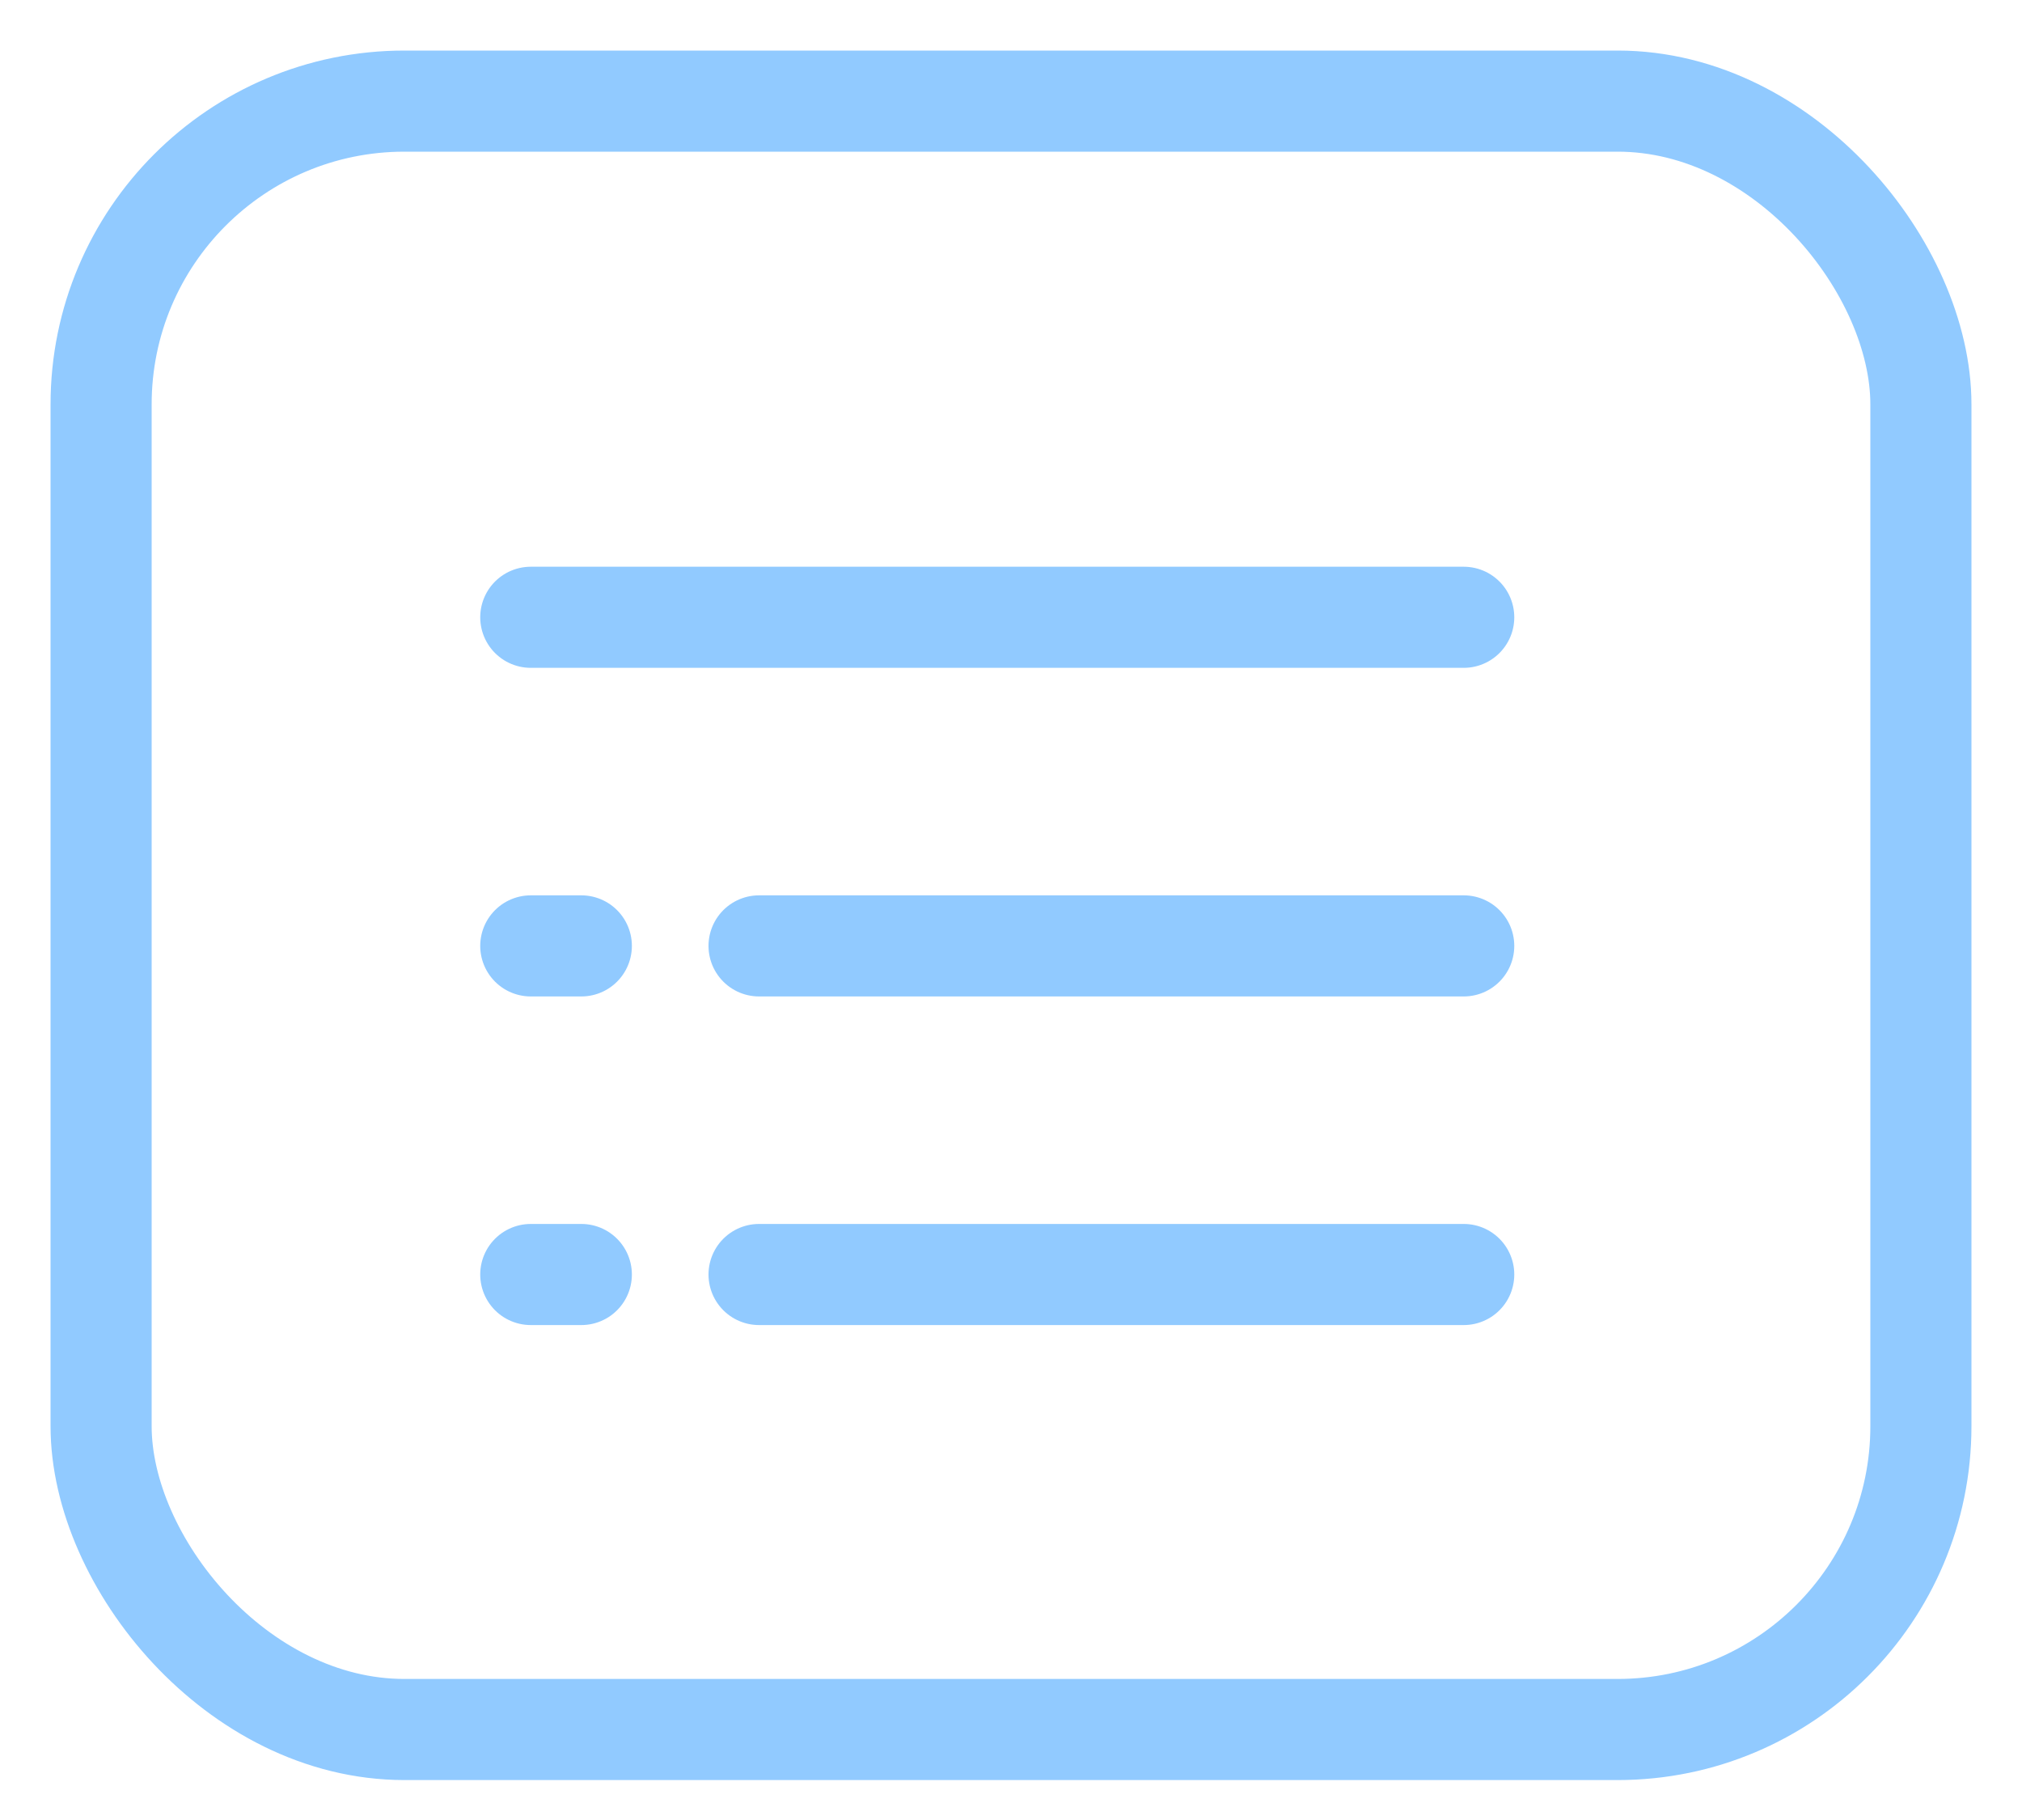 <?xml version="1.0" encoding="UTF-8"?>
<svg width="20px" height="18px" viewBox="0 0 20 18" version="1.1" xmlns="http://www.w3.org/2000/svg" xmlns:xlink="http://www.w3.org/1999/xlink">
    <!-- Generator: Sketch 64 (93537) - https://sketch.com -->
    <title>Devices selected</title>
    <desc>Created with Sketch.</desc>
    <g id="Master" stroke="none" stroke-width="1" fill="none" fill-rule="evenodd">
        <g id="1.4.-List-of-devices" transform="translate(-36, -619)" stroke="#91CAFF">
            <g id="Group-3" transform="translate(0, 588)">
                <g id="Group-4" transform="translate(0, 32)">
                    <g id="Group-2" transform="translate(37, 0)">
                        <g id="Devices-selected">
                            <g id="Group-10">
                                <rect id="矩形" x="0" y="2.84217094e-14" width="18" height="16.105" rx="3"></rect>
                                <line x1="6.508" y1="8.355" x2="13.478" y2="8.355" id="路径-6备份" stroke-linecap="round"></line>
                                <line x1="4.25" y1="8.355" x2="4.75" y2="8.355" id="路径-6备份-2" stroke-linecap="round"></line>
                                <line x1="6.508" y1="11.605" x2="13.478" y2="11.605" id="路径-6备份" stroke-linecap="round"></line>
                                <line x1="4.25" y1="11.605" x2="4.75" y2="11.605" id="路径-6备份-3" stroke-linecap="round"></line>
                                <line x1="4.25" y1="5.105" x2="13.478" y2="5.105" id="路径-6" stroke-linecap="round"></line>
                            </g>
                        </g>
                    </g>
                </g>
            </g>
        </g>
    </g>
</svg>